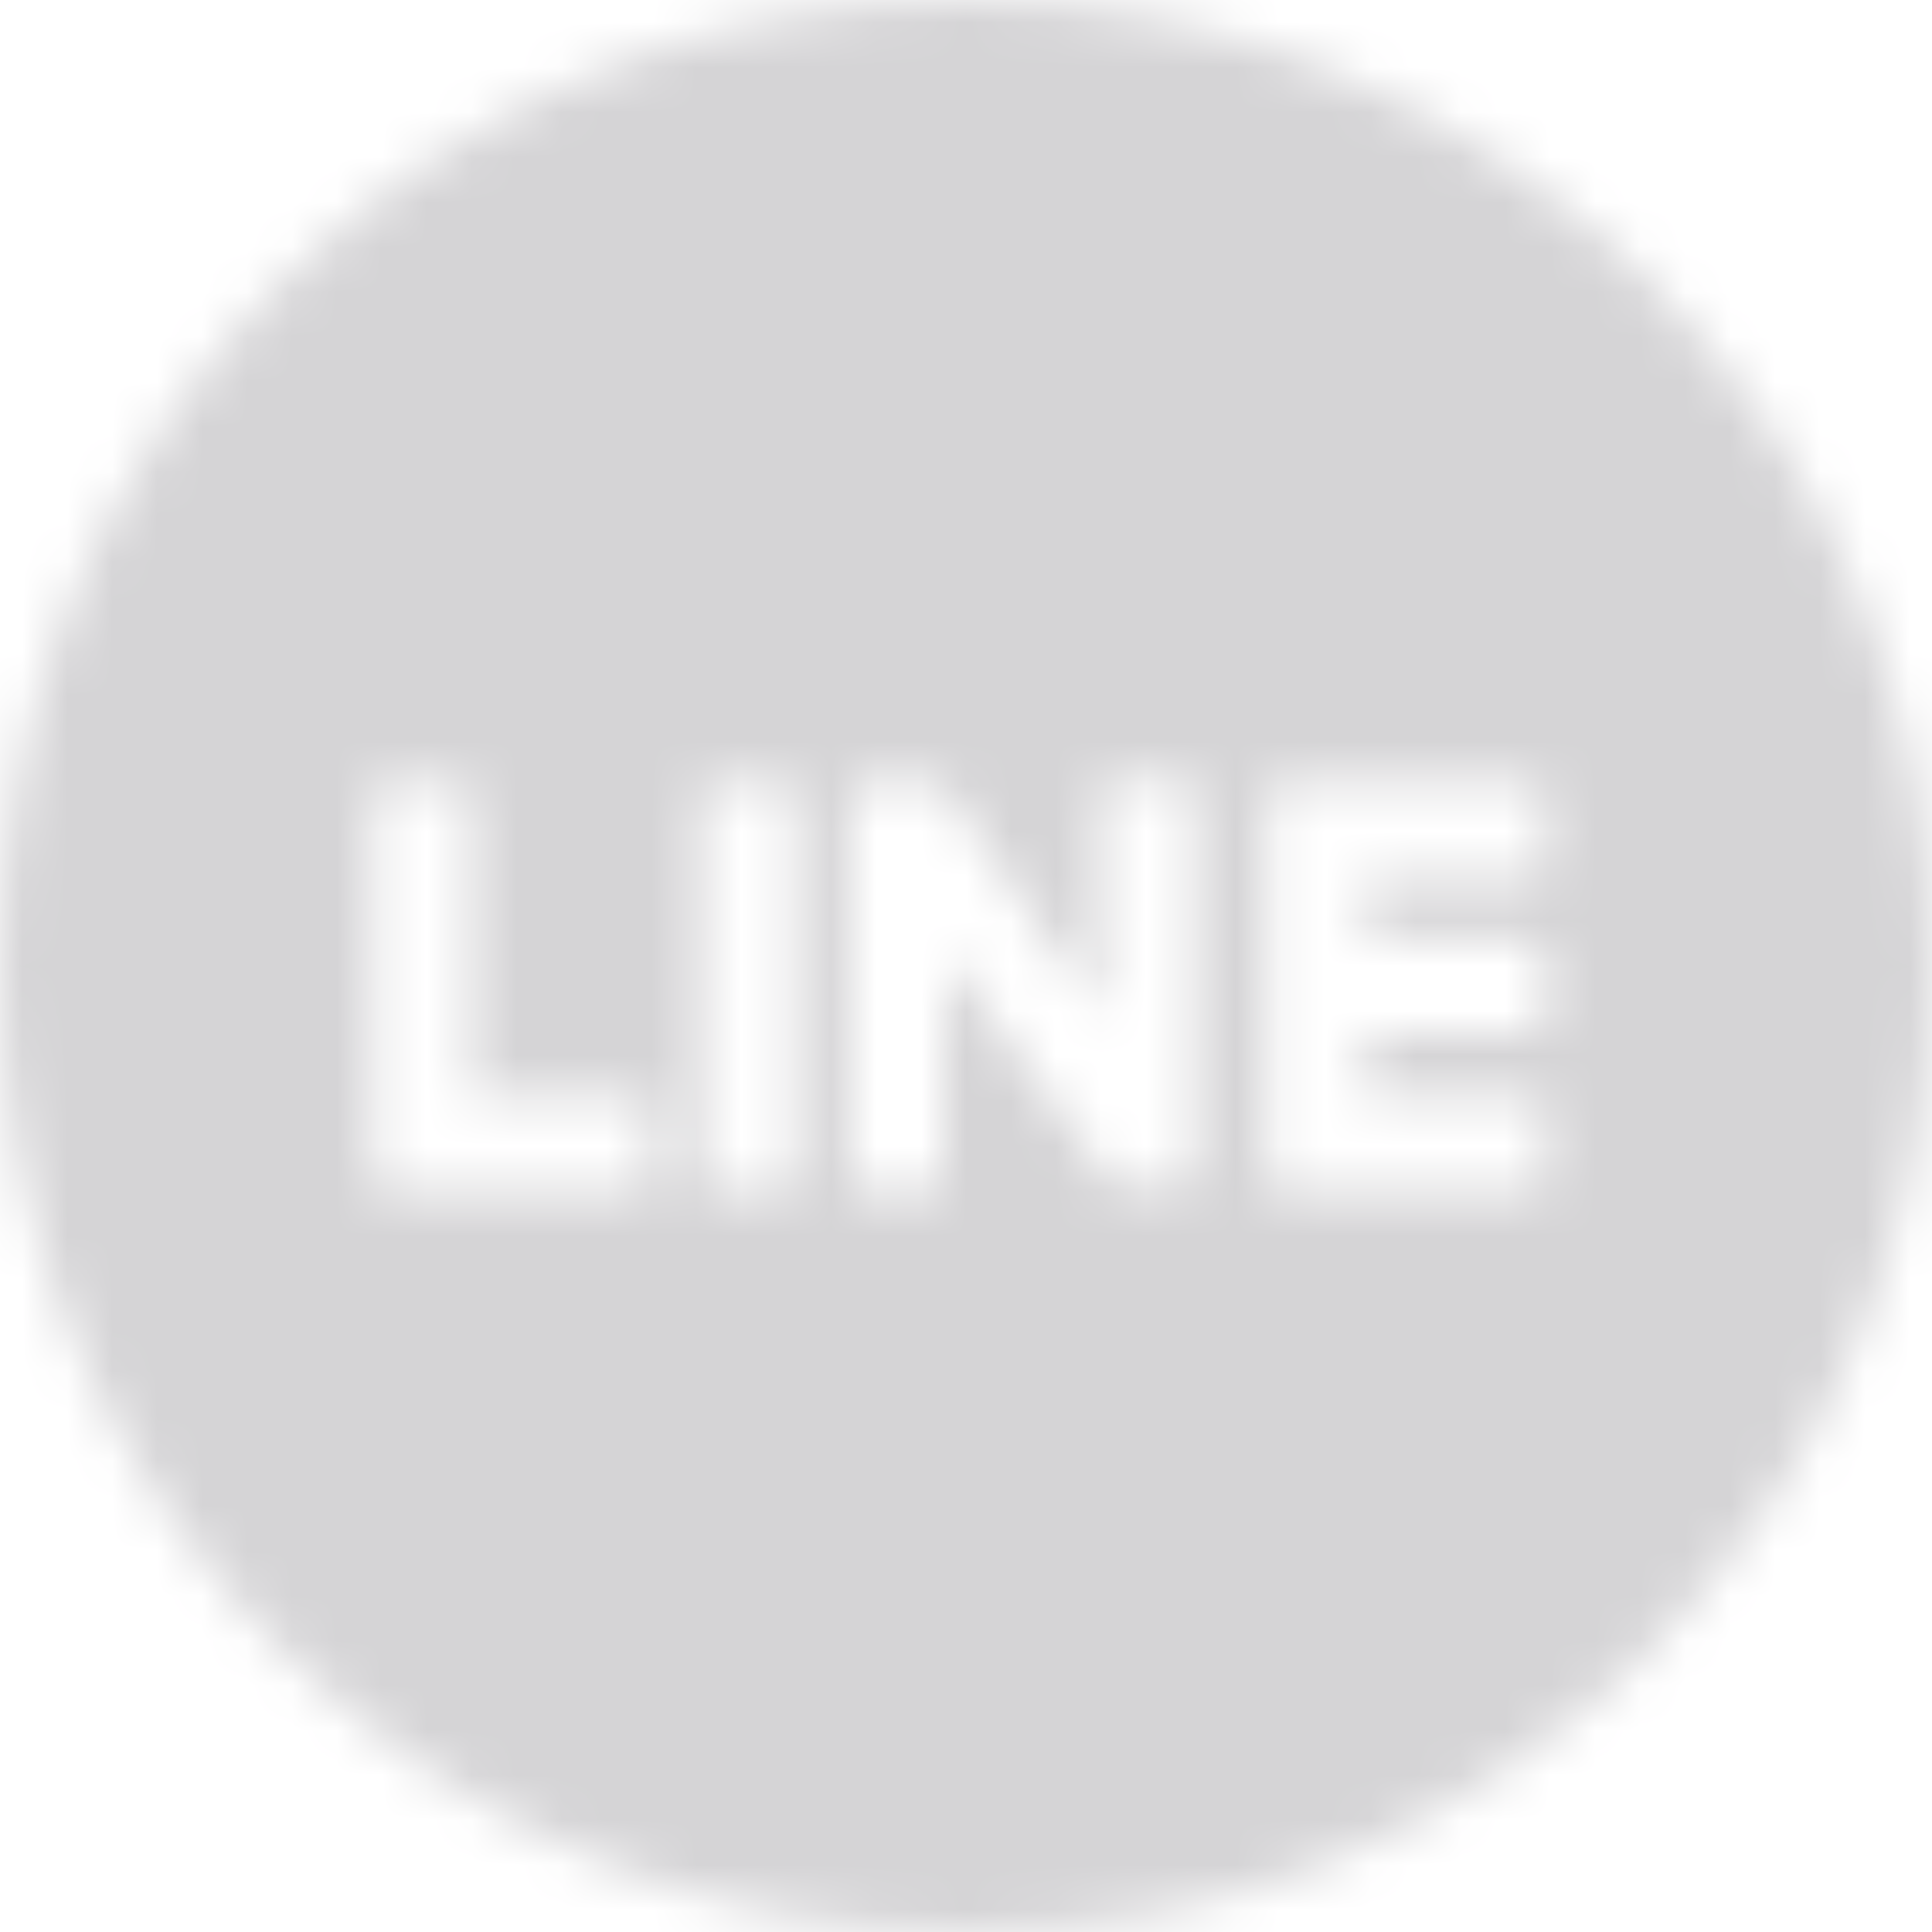 <?xml version="1.0" encoding="utf-8"?>
<!-- Generator: Adobe Illustrator 23.1.0, SVG Export Plug-In . SVG Version: 6.00 Build 0)  -->
<svg version="1.1" id="Layer_1" xmlns="http://www.w3.org/2000/svg" xmlns:xlink="http://www.w3.org/1999/xlink" x="0px" y="0px"
	 viewBox="0 0 43 43" style="enable-background:new 0 0 43 43;" xml:space="preserve">
<style type="text/css">
	.st0{display:none;}
	.st1{display:inline;fill:#111111;}
	.st2{filter:url(#Adobe_OpacityMaskFilter);}
	.st3{fill-rule:evenodd;clip-rule:evenodd;fill:#FFFFFF;}
	.st4{mask:url(#prefix__b_1_);}
	.st5{fill-rule:evenodd;clip-rule:evenodd;fill:#D5D4D6;}
</style>
<g>
	<g class="st0">
		<path class="st1" d="M21.5,0C33.4,0,43,9.6,43,21.5S33.4,43,21.5,43S0,33.4,0,21.5S9.6,0,21.5,0z M10.1,17.4H8.7l-0.1,0
			c-0.2,0-0.3,0.2-0.3,0.4v8.3l0,0.1c0,0.1,0.1,0.1,0.1,0.2l0,0c0.1,0.1,0.2,0.1,0.3,0.1h5.4l0.1,0c0.2,0,0.3-0.2,0.3-0.4v-1.3
			l0-0.1c0-0.2-0.2-0.3-0.4-0.3h-3.6v-6.6l0-0.1C10.4,17.5,10.3,17.4,10.1,17.4z M34,17.4h-5.4l-0.1,0c-0.1,0-0.1,0-0.2,0.1l0,0
			l0,0.1c0,0,0,0.1-0.1,0.1l0,0.1v8.3l0,0.1c0,0.1,0,0.1,0.1,0.2l0,0l0.1,0c0,0,0.1,0,0.1,0.1l0.1,0H34l0.1,0c0.2,0,0.3-0.2,0.3-0.4
			v-1.3l0-0.1c0-0.2-0.2-0.3-0.4-0.3h-3.6V23H34l0.1,0c0.2,0,0.3-0.2,0.3-0.4v-1.3l0-0.1c0-0.2-0.2-0.3-0.4-0.3h-3.6v-1.4H34l0.1,0
			c0.2,0,0.3-0.2,0.3-0.4v-1.3l0-0.1C34.3,17.5,34.1,17.4,34,17.4z M17.3,17.4H16l-0.1,0c-0.2,0-0.3,0.2-0.3,0.4v8.3l0,0.1
			c0,0.2,0.2,0.3,0.4,0.3h1.3l0.1,0c0.2,0,0.3-0.2,0.3-0.4v-8.3l0-0.1C17.7,17.5,17.5,17.4,17.3,17.4z M20.7,17.4h-1.4l-0.1,0
			c-0.2,0-0.3,0.2-0.3,0.4v8.3l0,0.1c0,0.2,0.2,0.3,0.4,0.3h1.3l0.1,0c0.2,0,0.3-0.2,0.3-0.4v-4.9l3.8,5.2l0,0l0.1,0l0,0l0,0l0,0
			l0,0c0,0,0,0,0,0l0,0l0,0l0,0h1.3l0.1,0c0.2,0,0.3-0.2,0.3-0.4v-8.3l0-0.1c0-0.2-0.2-0.3-0.4-0.3h-1.3l-0.1,0
			c-0.2,0-0.3,0.2-0.3,0.4v4.9L21,17.5l0,0l0,0l0,0l0,0l0,0l0,0l0,0l0,0l0,0l0,0L20.7,17.4L20.7,17.4L20.7,17.4L20.7,17.4L20.7,17.4
			C20.8,17.4,20.7,17.4,20.7,17.4z"/>
	</g>
	<defs>
		<filter id="Adobe_OpacityMaskFilter" filterUnits="userSpaceOnUse" x="0" y="0" width="43" height="43">
			<feColorMatrix  type="matrix" values="1 0 0 0 0  0 1 0 0 0  0 0 1 0 0  0 0 0 1 0"/>
		</filter>
	</defs>
	<mask maskUnits="userSpaceOnUse" x="0" y="0" width="43" height="43" id="prefix__b_1_">
		<g class="st2">
			<path id="prefix__a_1_" class="st3" d="M21.5,0C33.4,0,43,9.6,43,21.5S33.4,43,21.5,43S0,33.4,0,21.5S9.6,0,21.5,0z M10.1,17.4
				H8.7l-0.1,0c-0.2,0-0.3,0.2-0.3,0.4v8.3l0,0.1c0,0.1,0.1,0.1,0.1,0.2l0,0c0.1,0.1,0.2,0.1,0.3,0.1h5.4l0.1,0
				c0.2,0,0.3-0.2,0.3-0.4v-1.3l0-0.1c0-0.2-0.2-0.3-0.4-0.3h-3.6v-6.6l0-0.1C10.4,17.5,10.3,17.4,10.1,17.4z M34,17.4h-5.4l-0.1,0
				c-0.1,0-0.1,0-0.2,0.1l0,0l0,0.1c0,0,0,0.1-0.1,0.1l0,0.1v8.3l0,0.1c0,0.1,0,0.1,0.1,0.2l0,0l0.1,0c0,0,0.1,0,0.1,0.1l0.1,0H34
				l0.1,0c0.2,0,0.3-0.2,0.3-0.4v-1.3l0-0.1c0-0.2-0.2-0.3-0.4-0.3h-3.6V23H34l0.1,0c0.2,0,0.3-0.2,0.3-0.4v-1.3l0-0.1
				c0-0.2-0.2-0.3-0.4-0.3h-3.6v-1.4H34l0.1,0c0.2,0,0.3-0.2,0.3-0.4v-1.3l0-0.1C34.3,17.5,34.1,17.4,34,17.4z M17.3,17.4H16l-0.1,0
				c-0.2,0-0.3,0.2-0.3,0.4v8.3l0,0.1c0,0.2,0.2,0.3,0.4,0.3h1.3l0.1,0c0.2,0,0.3-0.2,0.3-0.4v-8.3l0-0.1
				C17.7,17.5,17.5,17.4,17.3,17.4z M20.7,17.4h-1.4l-0.1,0c-0.2,0-0.3,0.2-0.3,0.4v8.3l0,0.1c0,0.2,0.2,0.3,0.4,0.3h1.3l0.1,0
				c0.2,0,0.3-0.2,0.3-0.4v-4.9l3.8,5.2l0,0l0.1,0l0,0l0,0l0,0l0,0c0,0,0,0,0,0l0,0l0,0l0,0h1.3l0.1,0c0.2,0,0.3-0.2,0.3-0.4v-8.3
				l0-0.1c0-0.2-0.2-0.3-0.4-0.3h-1.3l-0.1,0c-0.2,0-0.3,0.2-0.3,0.4v4.9L21,17.5l0,0l0,0l0,0l0,0l0,0l0,0l0,0l0,0l0,0l0,0
				L20.7,17.4L20.7,17.4L20.7,17.4L20.7,17.4L20.7,17.4C20.8,17.4,20.7,17.4,20.7,17.4z"/>
		</g>
	</mask>
	<g class="st4">
		<path class="st5" d="M0,0h43v43H0V0z"/>
	</g>
</g>
</svg>
